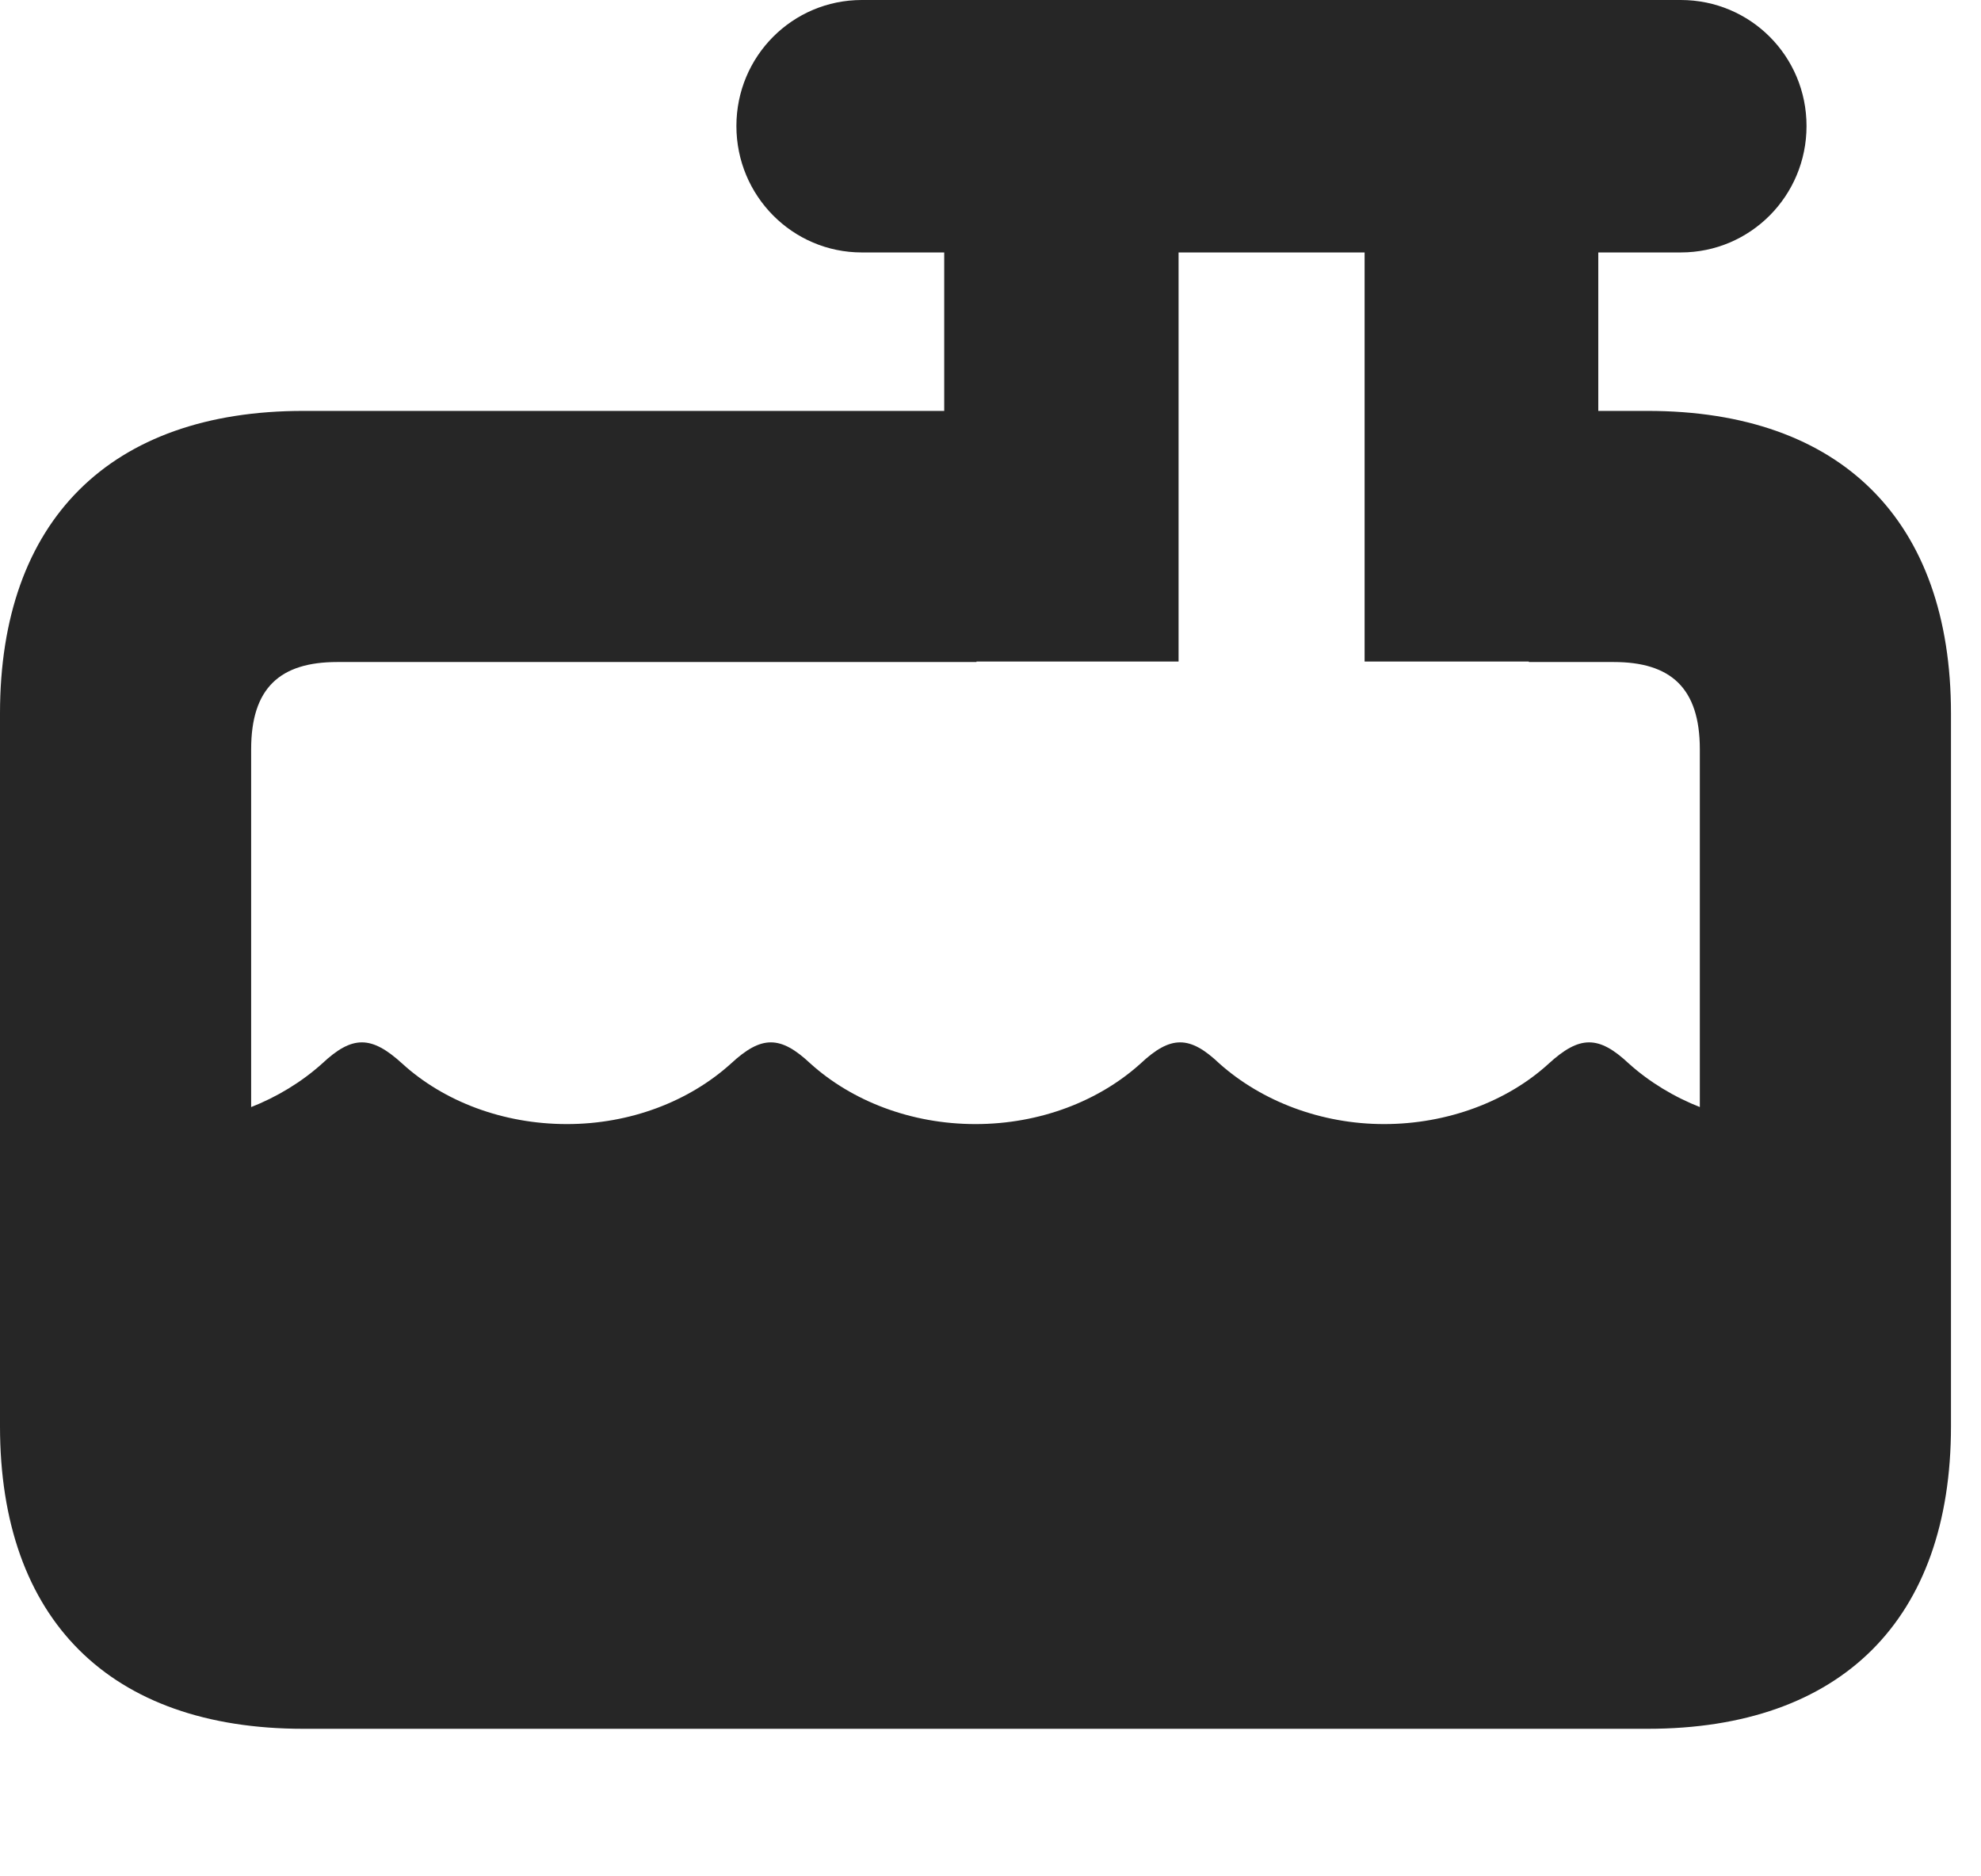<?xml version="1.0" encoding="UTF-8"?>
<!--Generator: Apple Native CoreSVG 326-->
<!DOCTYPE svg PUBLIC "-//W3C//DTD SVG 1.1//EN" "http://www.w3.org/Graphics/SVG/1.1/DTD/svg11.dtd">
<svg version="1.1" xmlns="http://www.w3.org/2000/svg" xmlns:xlink="http://www.w3.org/1999/xlink"
       viewBox="0 0 23.821 22.549">
       <g>
              <rect height="22.549" opacity="0" width="23.821" x="0" y="0" />
              <path d="M3.648 20.784L19.812 20.784C22.139 20.784 23.46 19.472 23.46 17.147L23.46 8.577C23.46 6.259 22.139 4.94 19.812 4.94L18.384 4.94L18.384 7.959L19.404 7.959C20.087 7.959 20.44 8.268 20.44 9.008L20.44 16.724C20.44 17.456 20.087 17.764 19.404 17.764L4.056 17.764C3.37 17.764 3.02 17.456 3.02 16.724L3.02 9.008C3.02 8.268 3.37 7.959 4.056 7.959L11.742 7.959L11.742 4.94L3.648 4.94C1.324 4.94 0 6.259 0 8.577L0 17.147C0 19.472 1.324 20.784 3.648 20.784ZM4.183 19.698L19.284 19.698C20.56 19.698 21.473 18.786 21.473 17.485L21.473 13.514C20.776 13.509 20.08 13.23 19.587 12.787C19.223 12.445 18.994 12.448 18.623 12.787C18.126 13.242 17.404 13.514 16.643 13.514C15.89 13.514 15.175 13.242 14.664 12.787C14.307 12.448 14.078 12.445 13.714 12.787C13.217 13.235 12.508 13.514 11.73 13.514C10.953 13.514 10.243 13.235 9.746 12.787C9.382 12.445 9.155 12.448 8.789 12.787C8.285 13.242 7.578 13.514 6.817 13.514C6.049 13.514 5.336 13.242 4.837 12.787C4.466 12.448 4.237 12.445 3.873 12.787C3.38 13.23 2.687 13.509 1.987 13.514L1.987 17.485C1.987 18.786 2.9 19.698 4.183 19.698ZM11.354 7.953L14.172 7.953L14.172 2.162L11.354 2.162ZM16.409 7.953L19.219 7.953L19.219 2.162L16.409 2.162ZM10.363 3.035L20.211 3.035C21.048 3.035 21.723 2.355 21.723 1.515C21.723 0.675 21.048 0 20.211 0L10.363 0C9.53 0 8.855 0.675 8.855 1.515C8.855 2.355 9.53 3.035 10.363 3.035Z"
                     fill="currentColor" fill-opacity="0.85" />
       </g>
</svg>